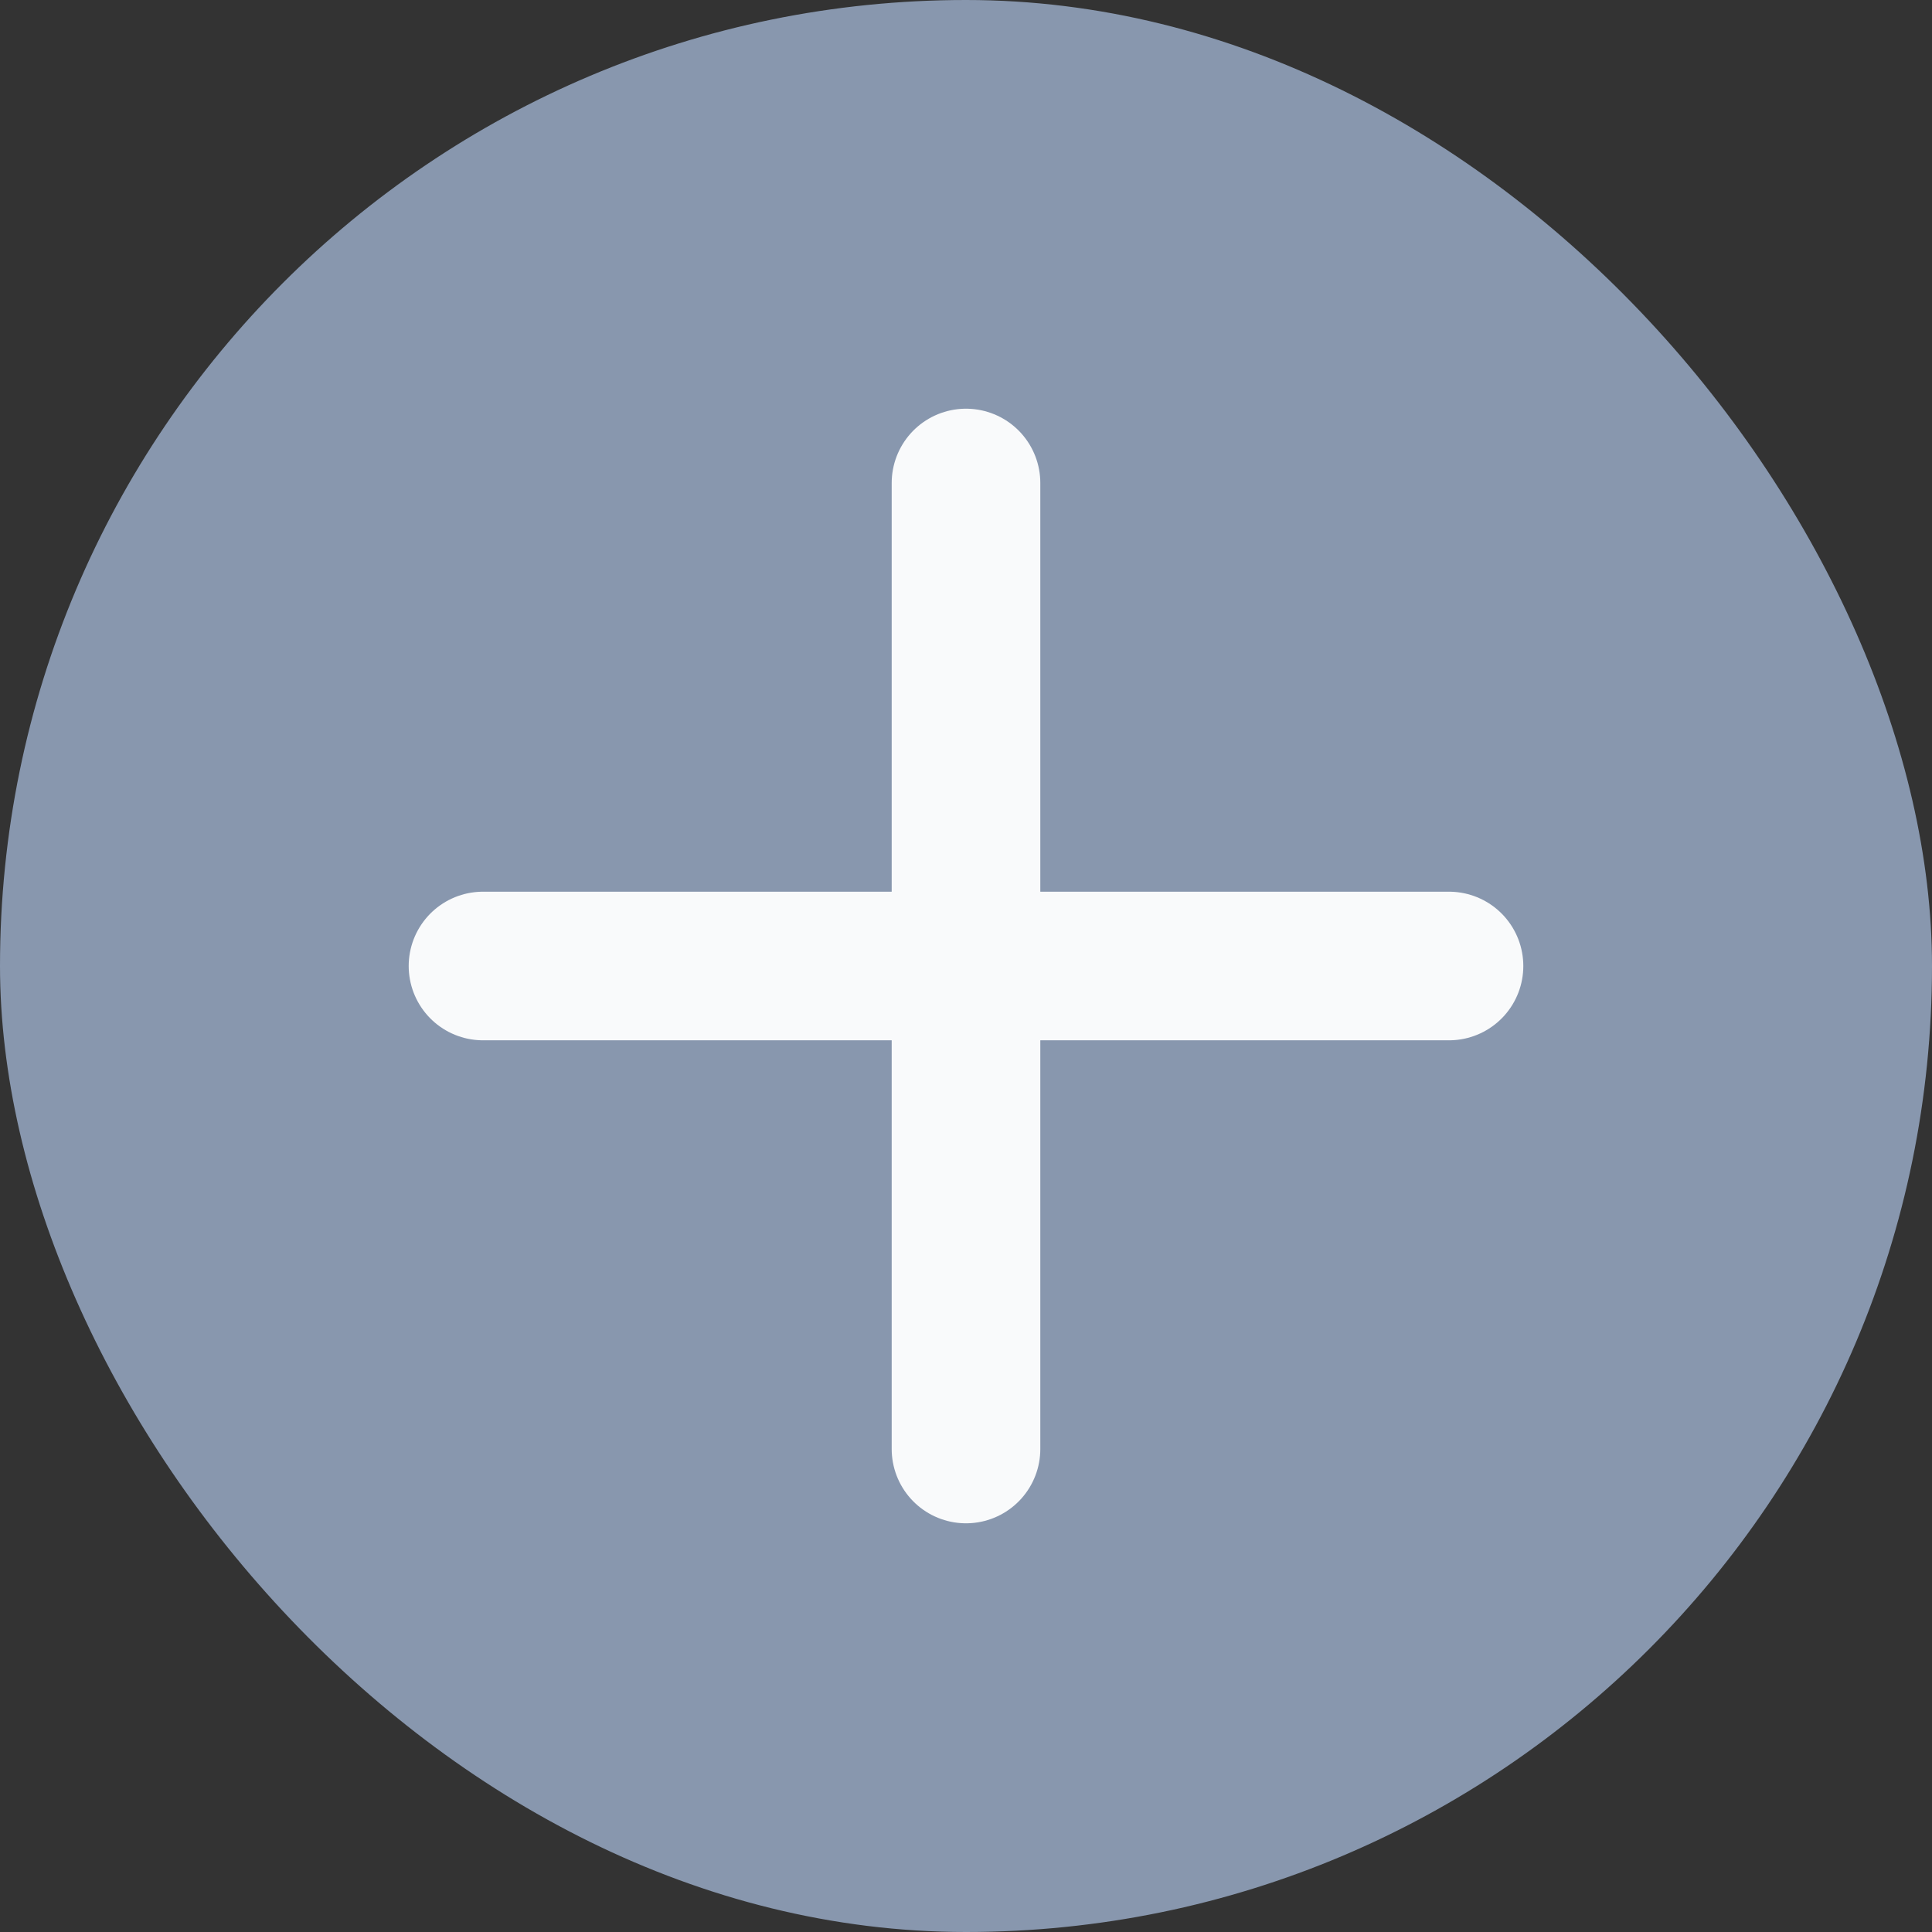 <svg width="26" height="26" fill="none" xmlns="http://www.w3.org/2000/svg"><rect width="100%" height="100%" fill="#333333" stroke="none"/><rect width="26" height="26" rx="13" fill="#8897AE"/><path d="M6.5 13h13M13 6.5v13" stroke="#F9FAFB" stroke-width="2" stroke-linecap="round" stroke-linejoin="round"/></svg>